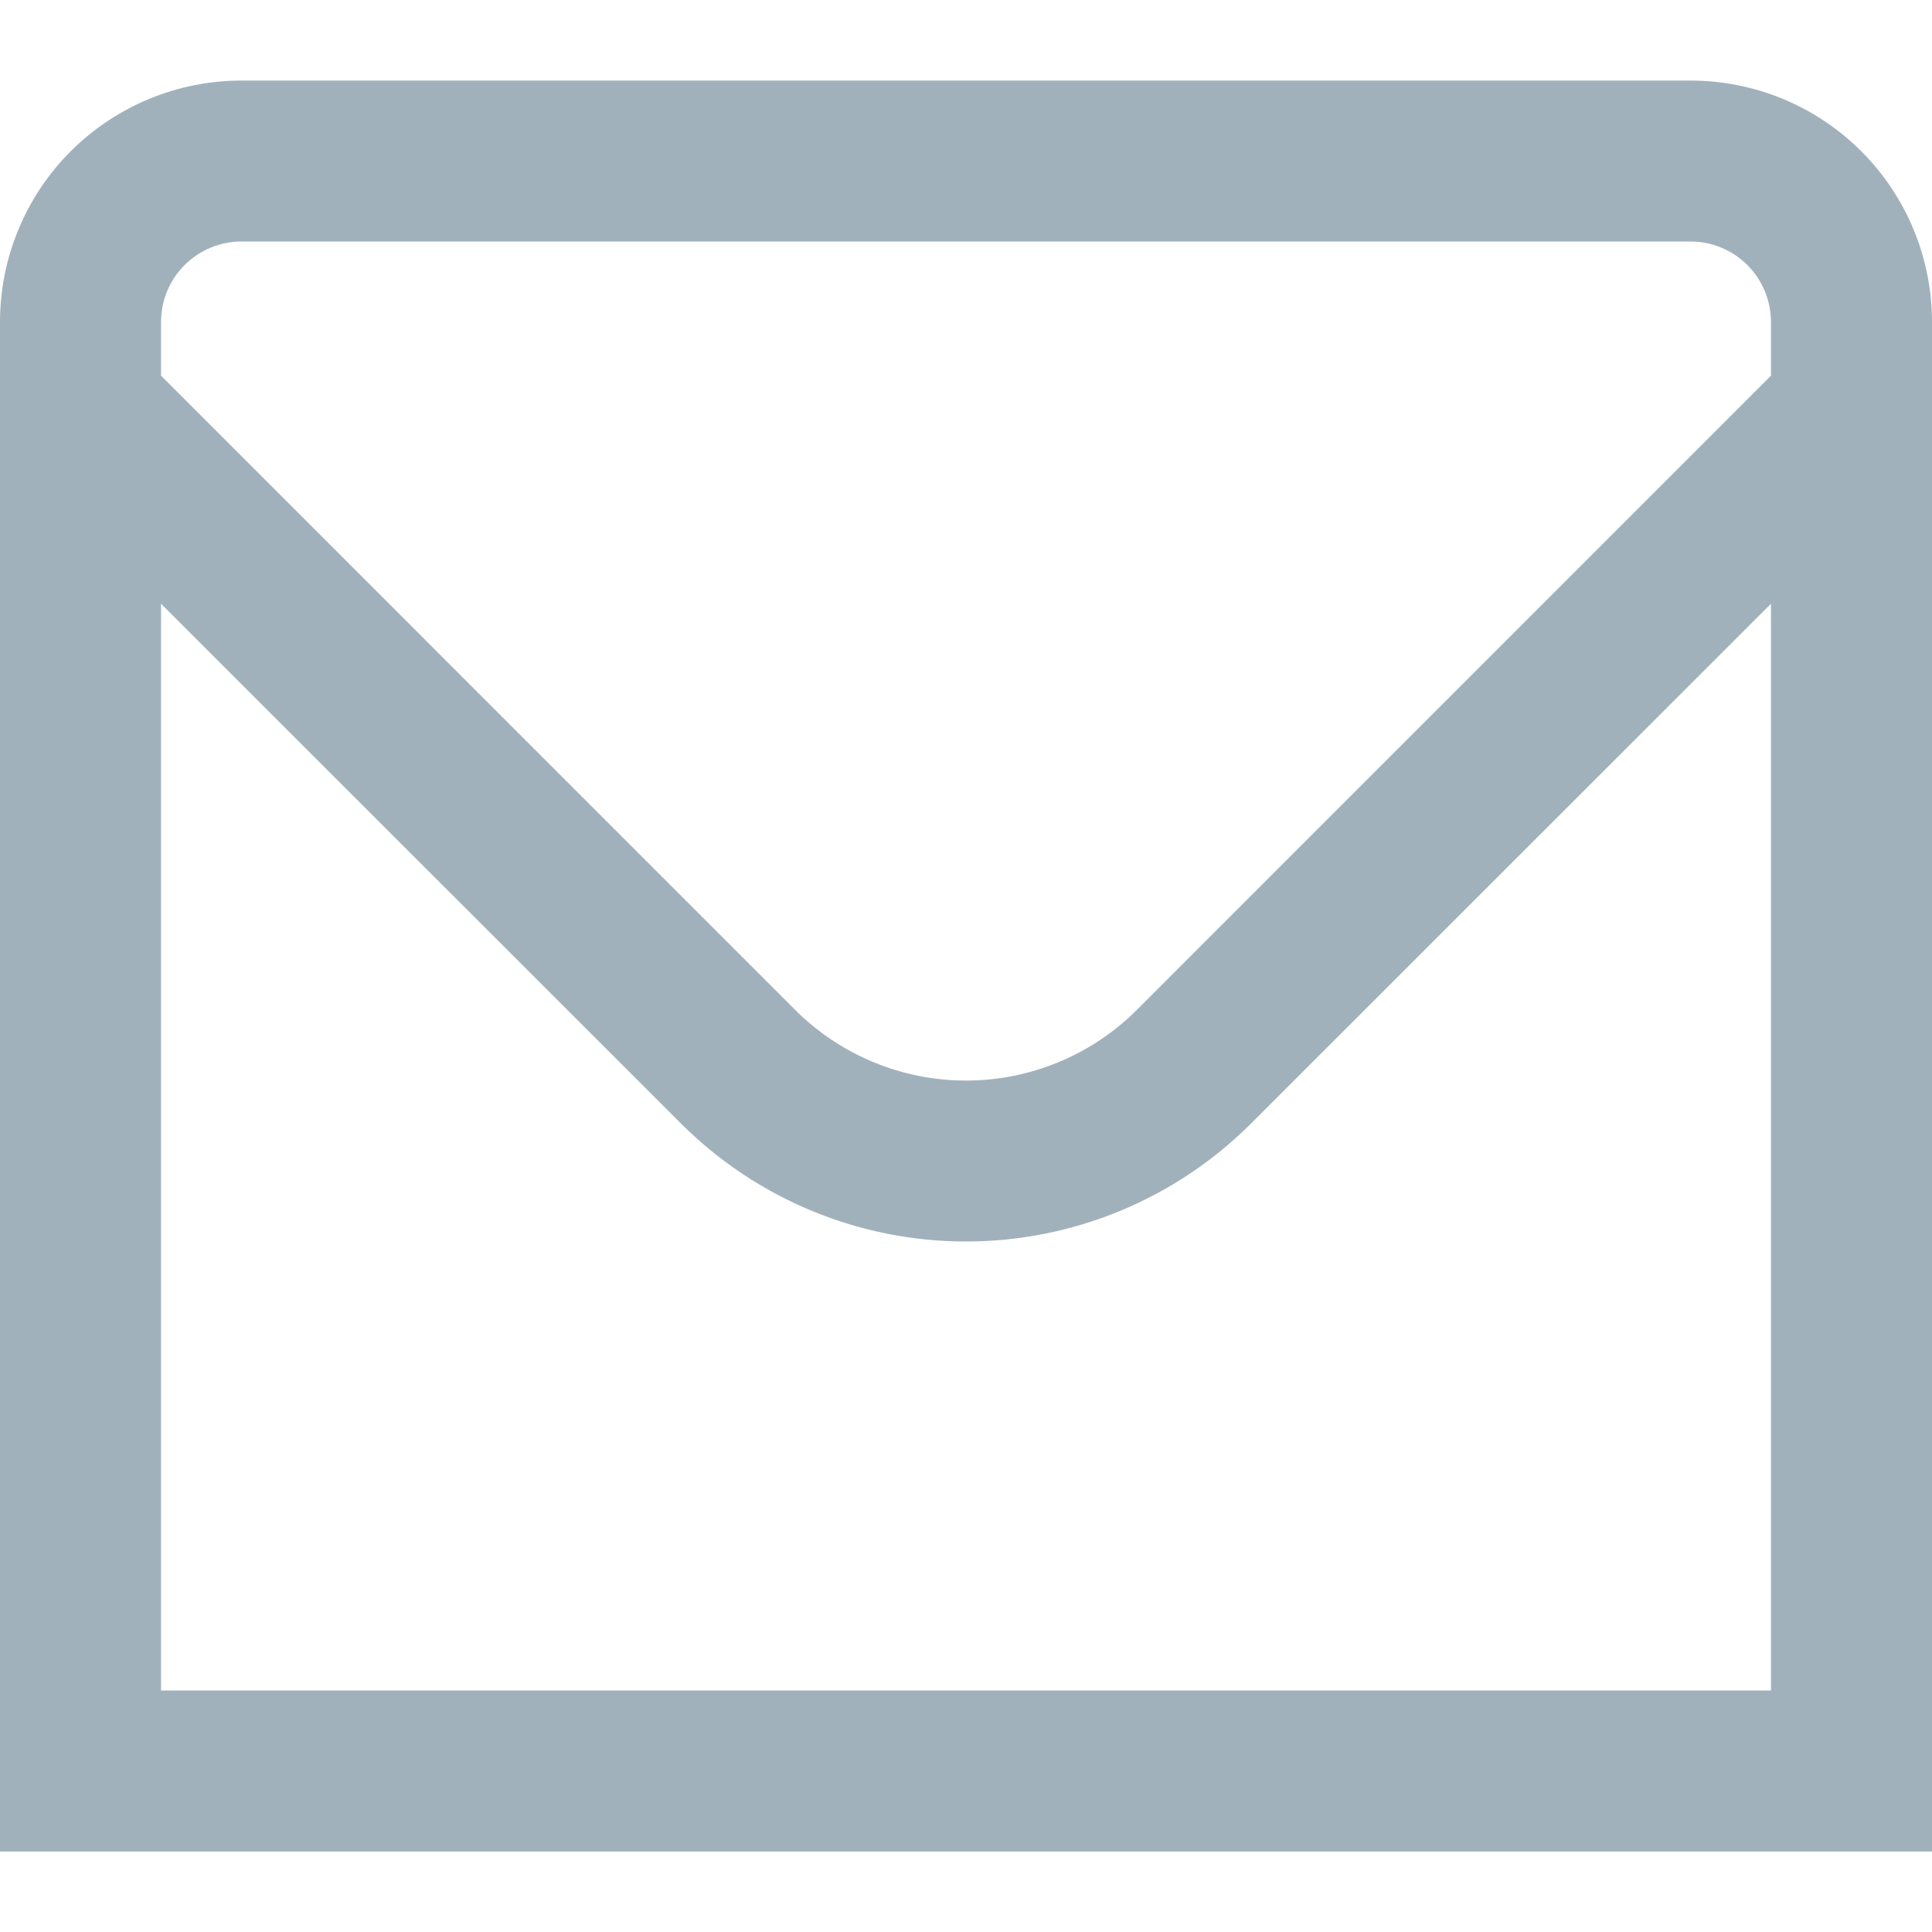 <svg width="20" height="20" viewBox="0 0 20 20" fill="none" xmlns="http://www.w3.org/2000/svg">
<g clip-path="url(#clip0_975_723)">
<path d="M17.5 0.834H2.5C1.837 0.834 1.201 1.097 0.732 1.566C0.263 2.035 0 2.671 0 3.334L0 19.167H20V3.334C20 2.671 19.737 2.035 19.268 1.566C18.799 1.097 18.163 0.834 17.5 0.834V0.834ZM2.5 2.5H17.5C17.721 2.5 17.933 2.588 18.089 2.744C18.245 2.901 18.333 3.113 18.333 3.334V3.889L11.768 10.455C11.299 10.923 10.663 11.186 10 11.186C9.337 11.186 8.701 10.923 8.232 10.455L1.667 3.889V3.334C1.667 3.113 1.754 2.901 1.911 2.744C2.067 2.588 2.279 2.5 2.5 2.5V2.5ZM1.667 17.5V6.25L7.053 11.634C7.836 12.414 8.895 12.852 10 12.852C11.105 12.852 12.165 12.414 12.947 11.634L18.333 6.25V17.5H1.667Z" fill="#A1B1BC"/>
</g>
<defs>
<clipPath id="clip0_975_723">
<rect width="20" height="20" fill="white"/>
</clipPath>
</defs>
</svg>
